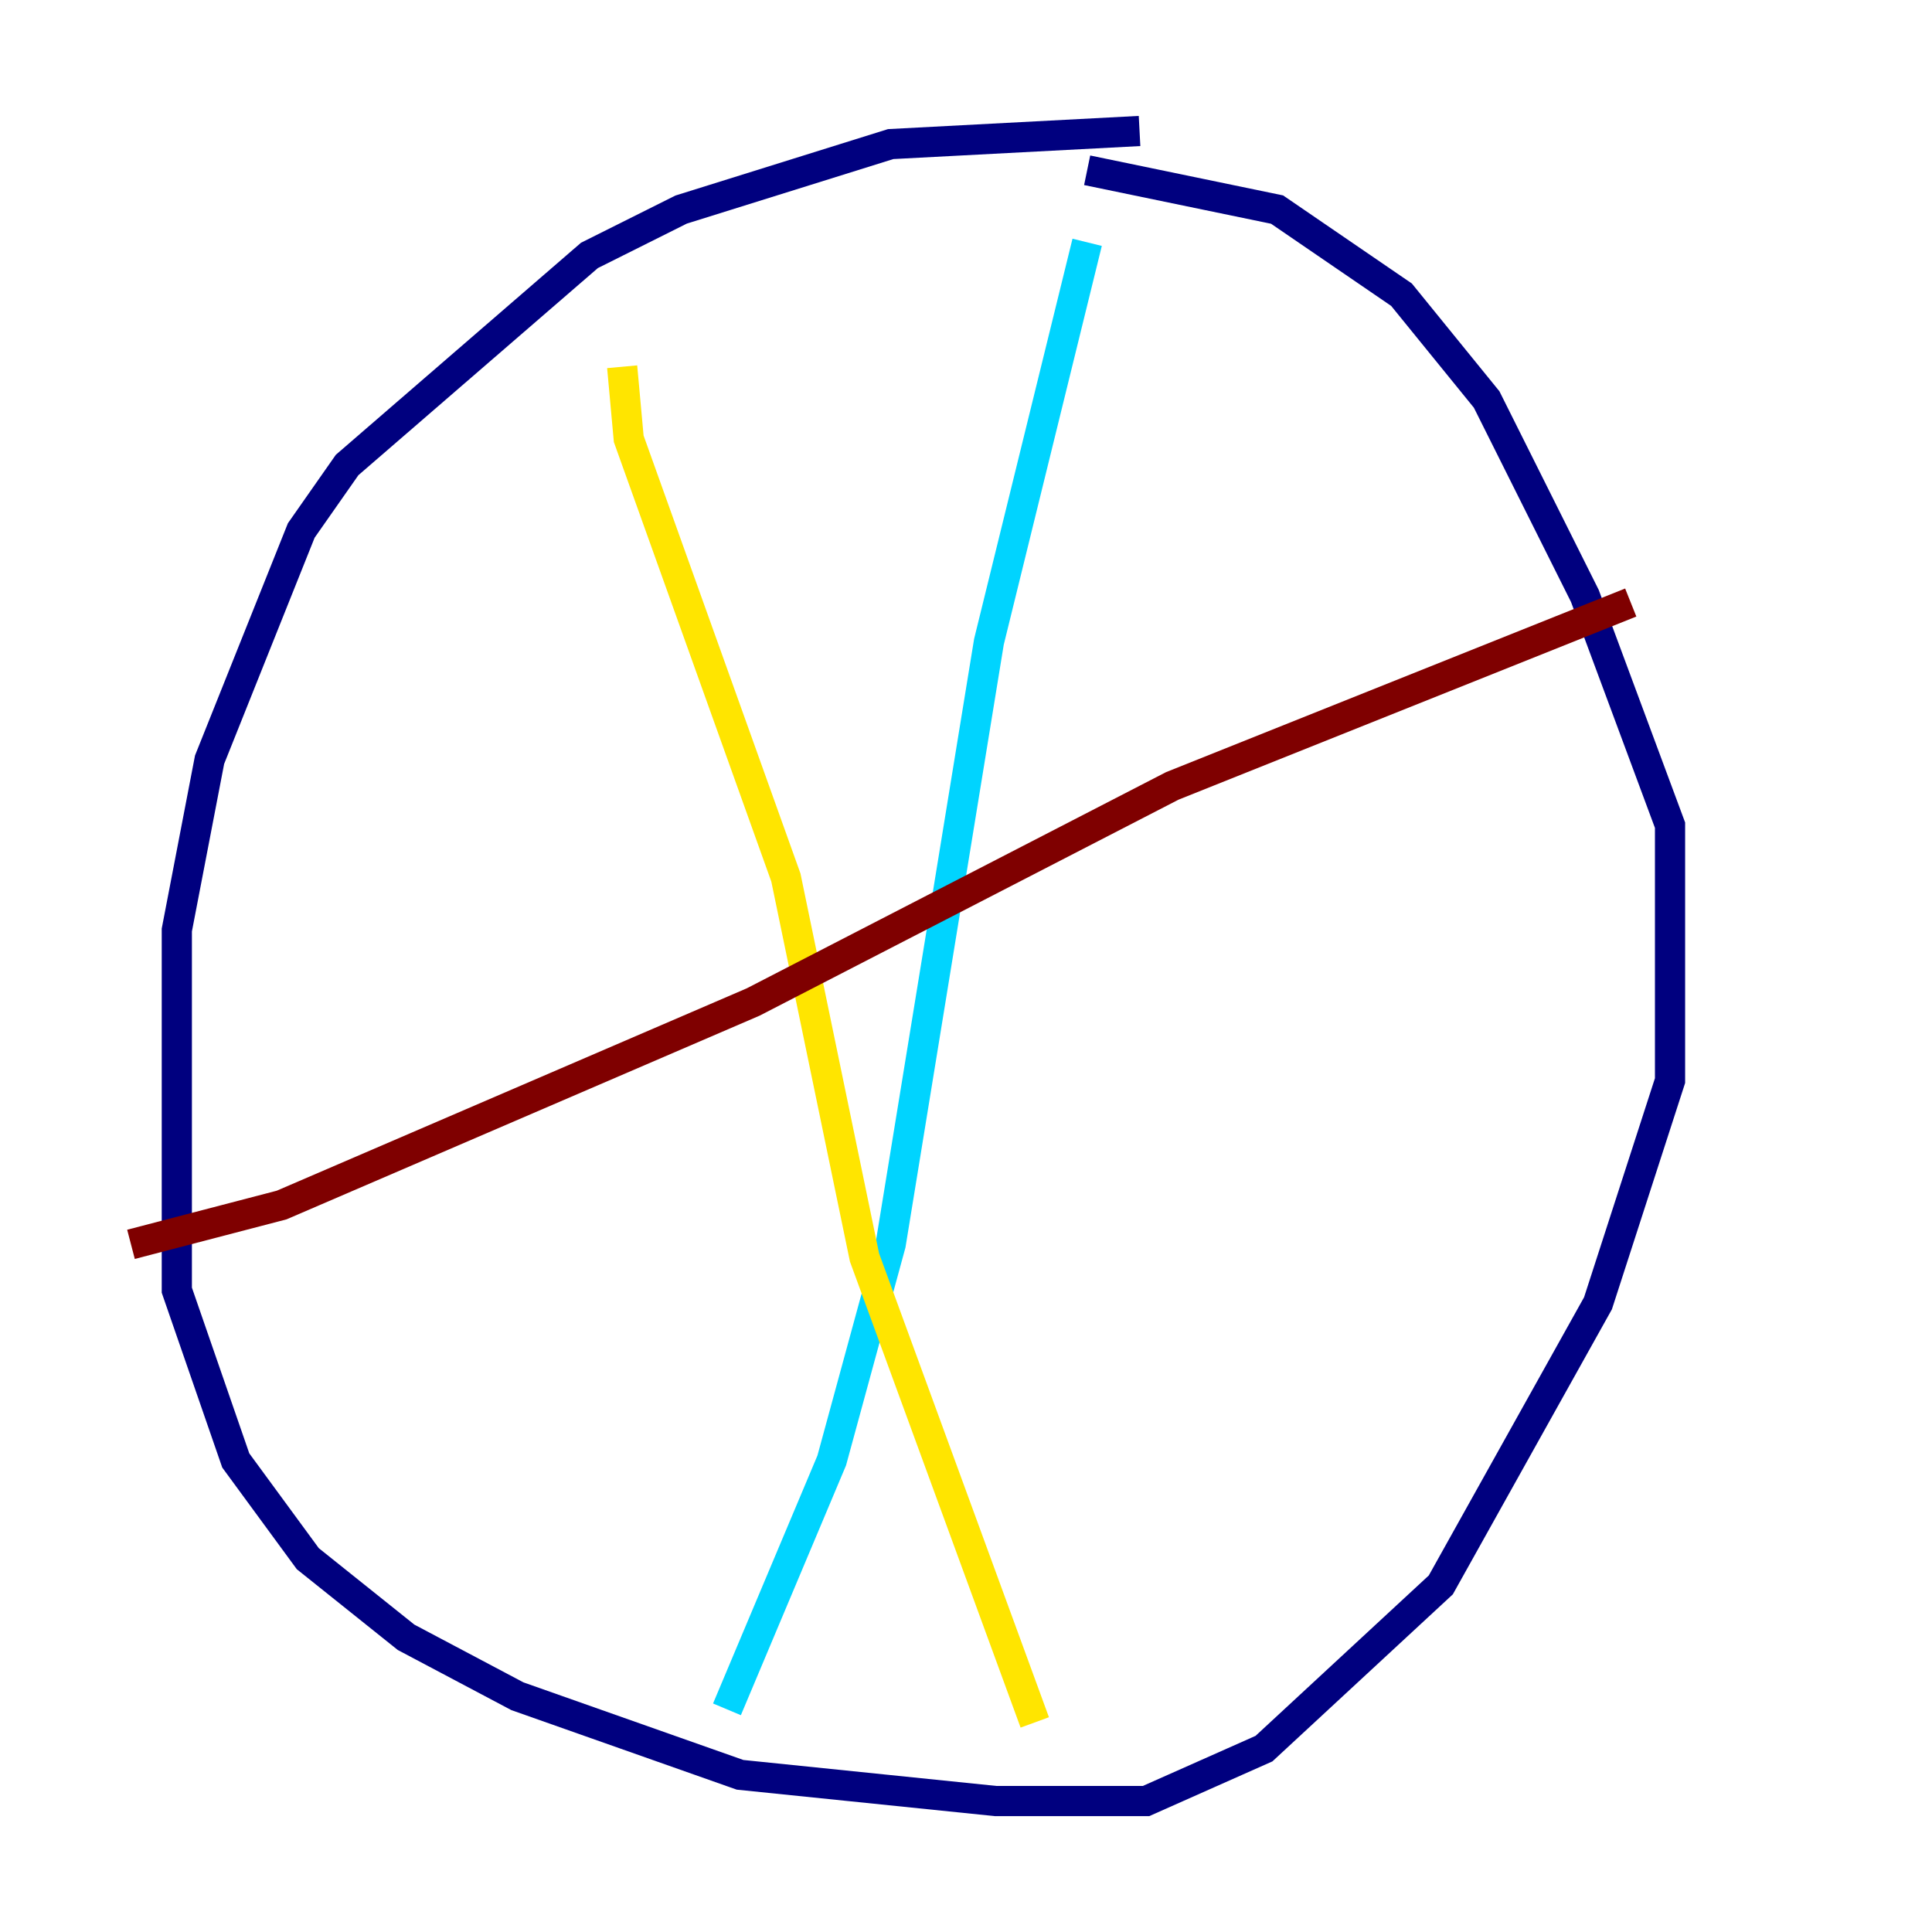 <?xml version="1.0" encoding="utf-8" ?>
<svg baseProfile="tiny" height="128" version="1.2" viewBox="0,0,128,128" width="128" xmlns="http://www.w3.org/2000/svg" xmlns:ev="http://www.w3.org/2001/xml-events" xmlns:xlink="http://www.w3.org/1999/xlink"><defs /><polyline fill="none" points="75.498,8.678 59.01,9.546 45.125,13.885 39.051,16.922 22.997,30.807 19.959,35.146 13.885,50.332 11.715,61.614 11.715,85.478 15.62,96.759 20.393,103.268 26.902,108.475 34.278,112.38 49.031,117.586 65.953,119.322 75.932,119.322 83.742,115.851 95.458,105.003 105.871,86.346 110.644,71.593 110.644,54.671 105.003,39.485 98.495,26.468 92.854,19.525 84.61,13.885 72.027,11.281" stroke="#00007f" stroke-width="2" /><polyline fill="none" points="72.027,16.054 65.519,42.522 59.01,82.441 55.105,96.759 48.163,113.248" stroke="#00d4ff" stroke-width="2" /><polyline fill="none" points="41.22,24.298 41.654,29.071 52.068,58.142 57.275,83.308 68.556,114.115" stroke="#ffe500" stroke-width="2" /><polyline fill="none" points="8.678,82.441 18.658,79.837 49.898,66.386 77.668,52.068 108.041,39.919" stroke="#7f0000" stroke-width="2" /></svg>